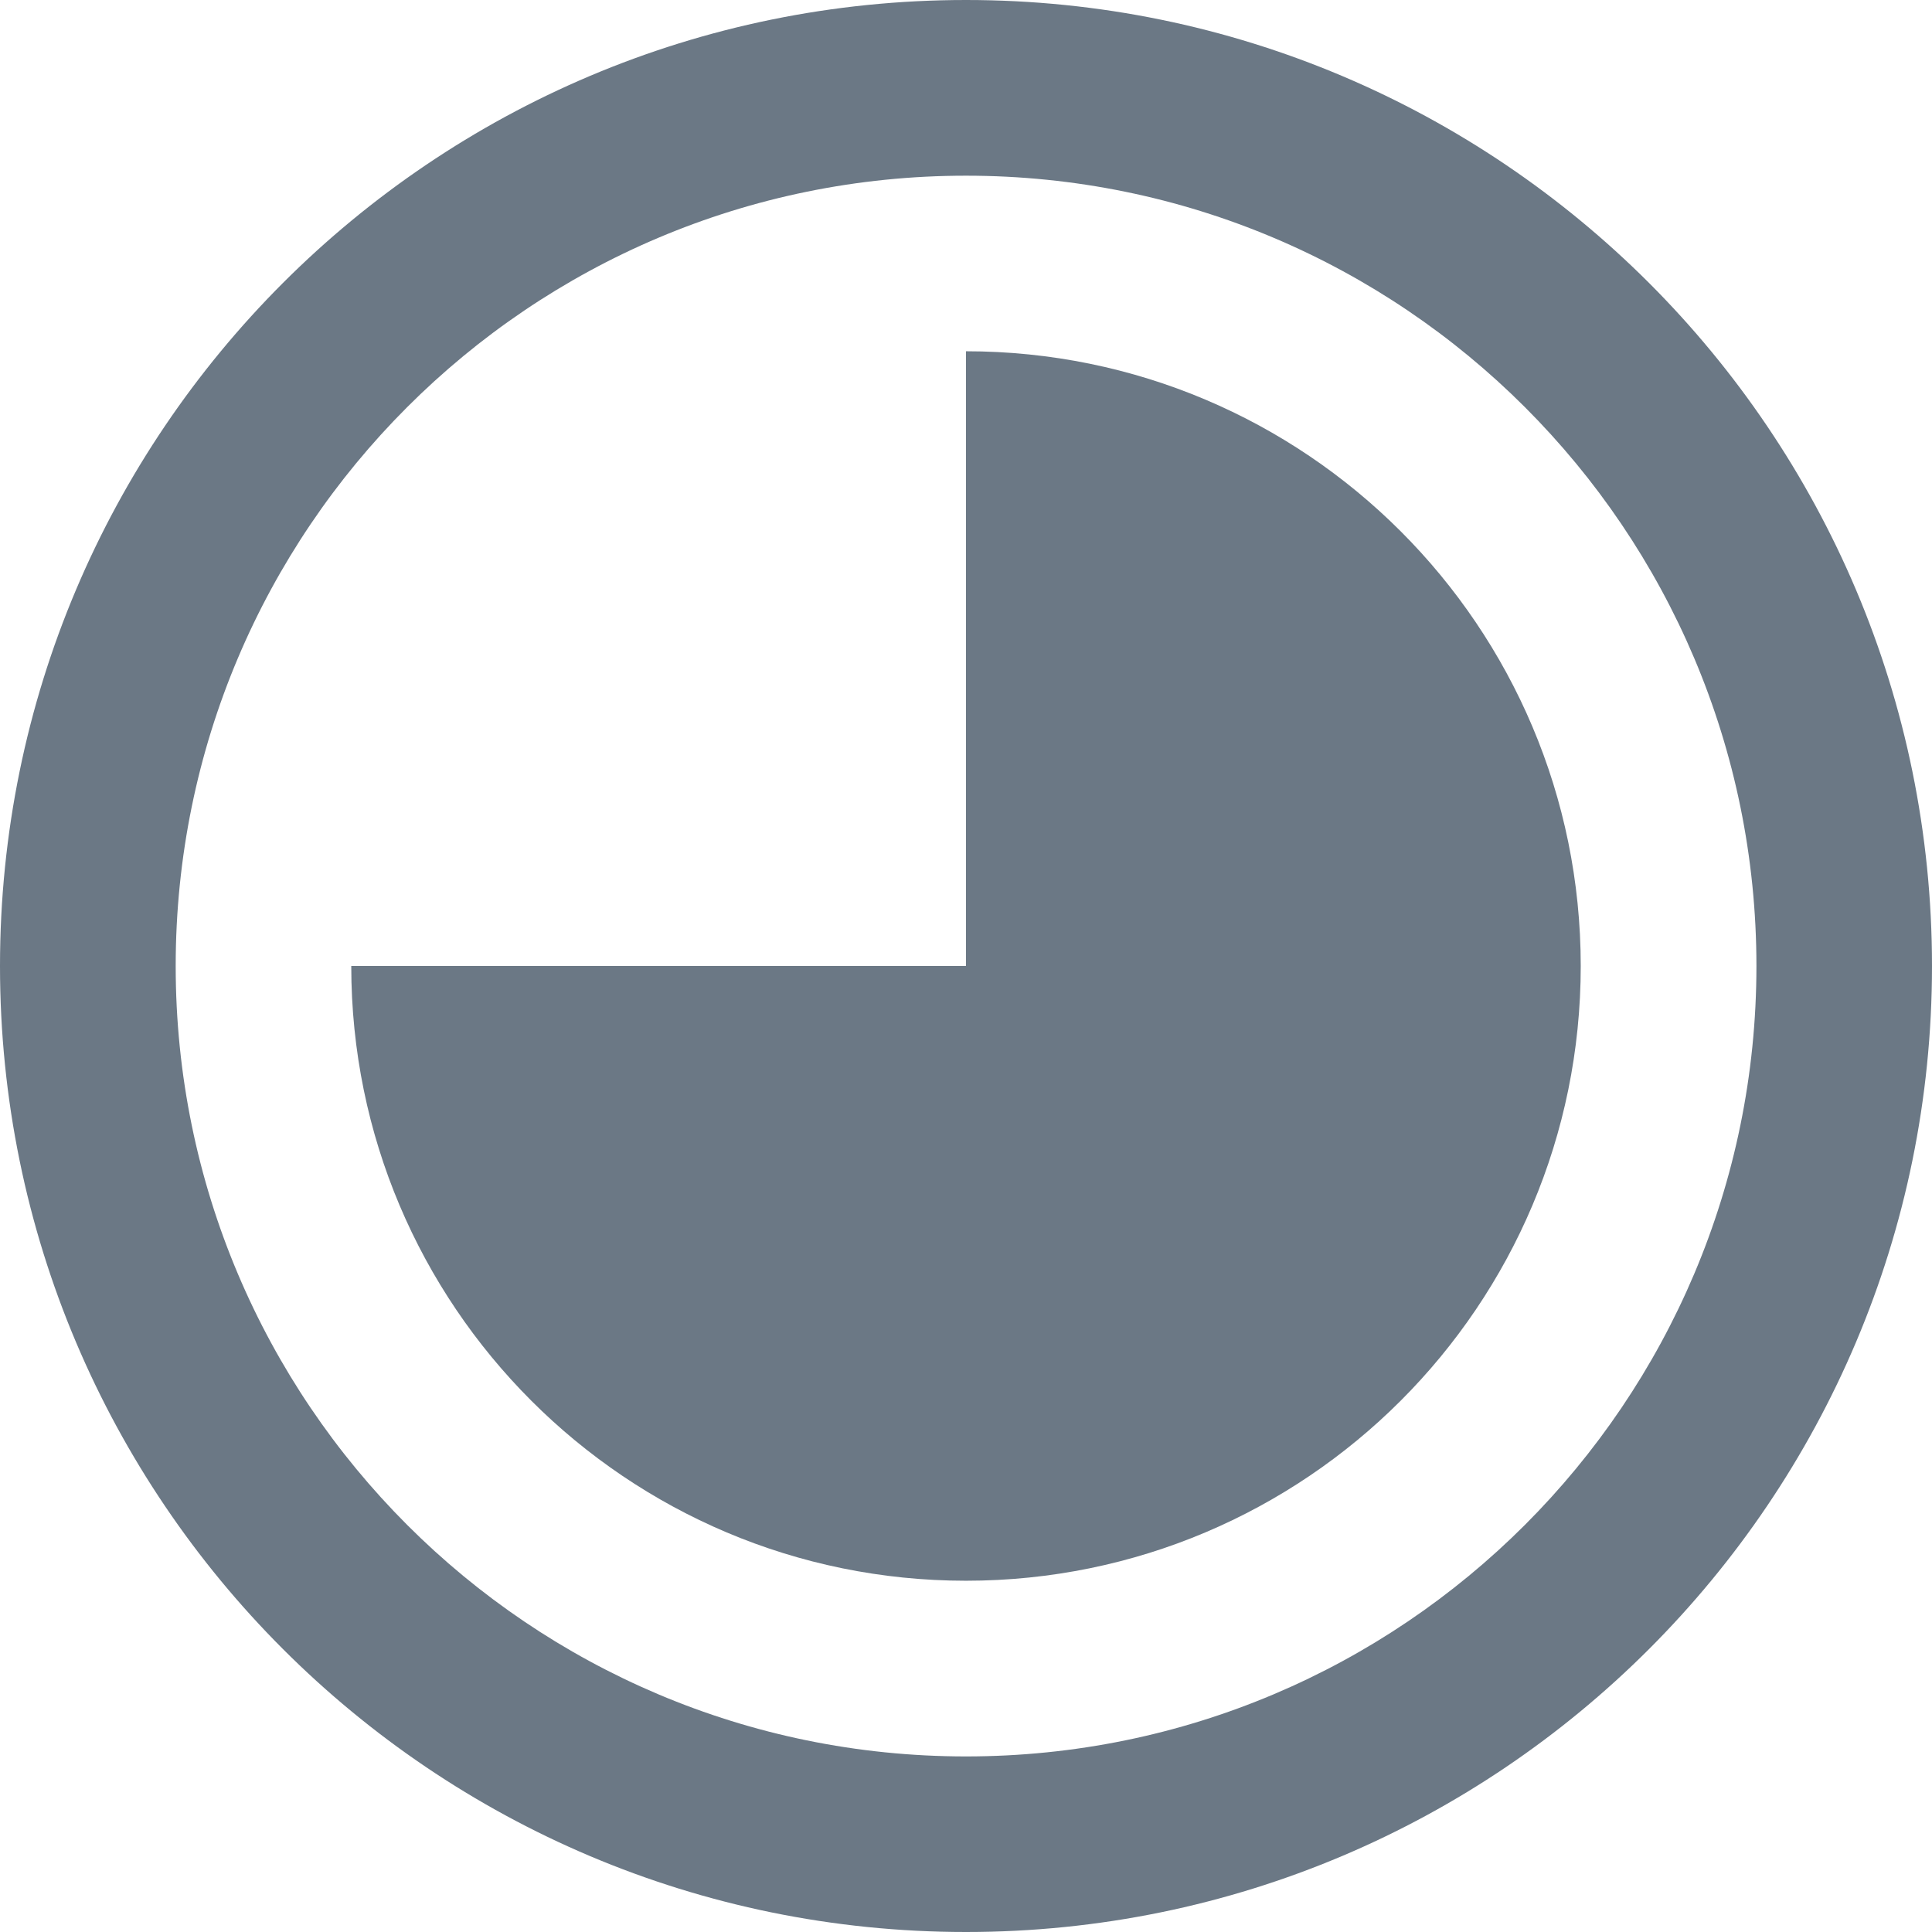 <svg width="16" height="16" viewBox="0 0 16 16" fill="none" xmlns="http://www.w3.org/2000/svg">
<path d="M8 0C12.418 0 16 3.582 16 8C16 12.418 12.418 16 8 16C3.582 16 0 12.418 0 8C0 3.582 3.582 0 8 0ZM8 1.455C4.385 1.455 1.455 4.385 1.455 8C1.455 11.615 4.385 14.546 8 14.546C11.615 14.546 14.546 11.615 14.546 8C14.546 4.385 11.615 1.455 8 1.455Z" fill="#6B7885"/>
<path fill-rule="evenodd" clip-rule="evenodd" d="M2.909 8C2.909 8 2.909 8 2.909 8C2.909 10.812 5.188 13.091 8 13.091C10.812 13.091 13.091 10.812 13.091 8C13.091 5.188 10.812 2.909 8 2.909V8H2.909Z" fill="#6B7885"/>
</svg>
